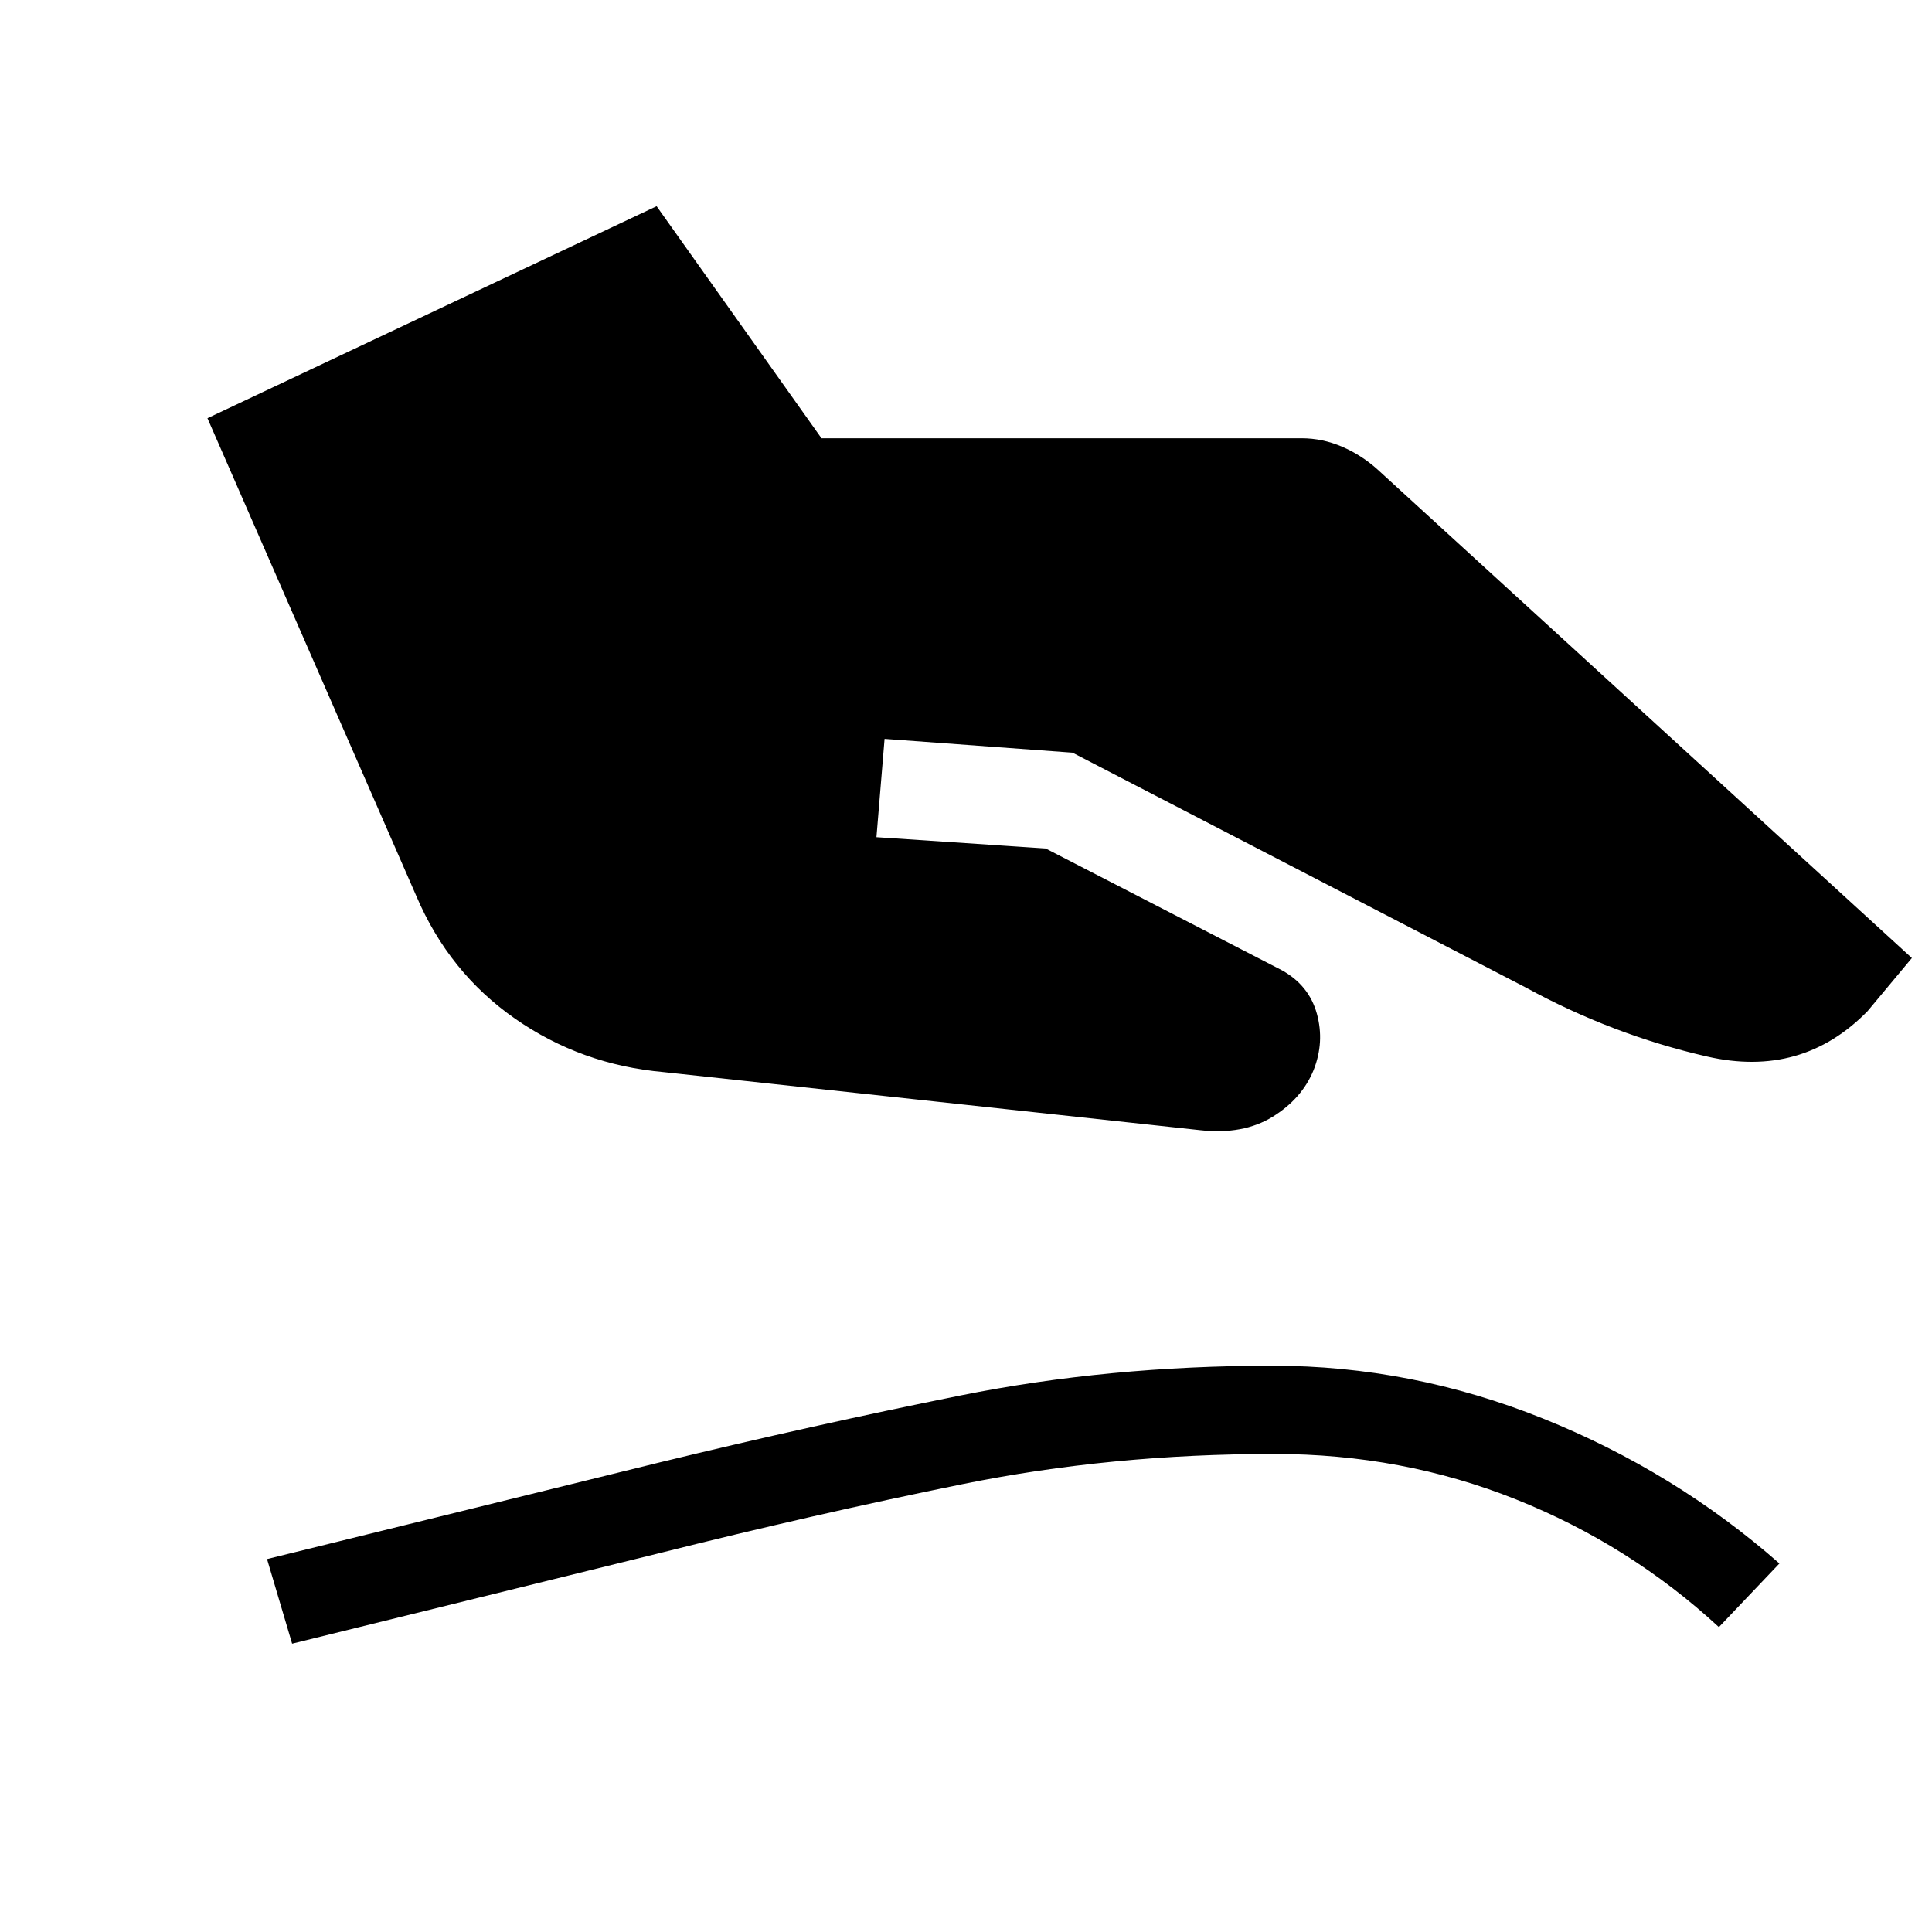<svg xmlns="http://www.w3.org/2000/svg" height="48" viewBox="0 -960 960 960" width="48"><path d="M329.85-427.27q-41-3.62-73.89-26.54-32.88-22.92-49.11-61L103.08-752.19l223.19-105.35 81.92 115.31h238.58q10.31 0 20.08 4.19 9.76 4.19 17.76 11.43L950-483.96l-22.04 26.42q-32.61 33.31-79.73 22.52-47.12-10.79-90.27-34.4L532.92-586l-93.38-6.85L435.5-544l84.08 5.61 117.38 60.5q13.5 7.5 17.39 21.6 3.88 14.1-1.62 27.98-5.81 14.27-20.44 23.27-14.64 9-35.94 6.62l-266.5-28.85Zm-184.7 284-12.46-42.04 195.43-48.11q75.5-18.35 149.07-33.16 73.58-14.8 155.16-14.8 69 0 134.4 26.26 65.4 26.27 117.44 72l-30.08 31.62q-44.34-40.89-100.82-63.46-56.48-22.58-120.14-22.58-81.15 0-155 15.02-73.84 15.02-151.5 34.52l-181.5 44.73Z"/></svg>